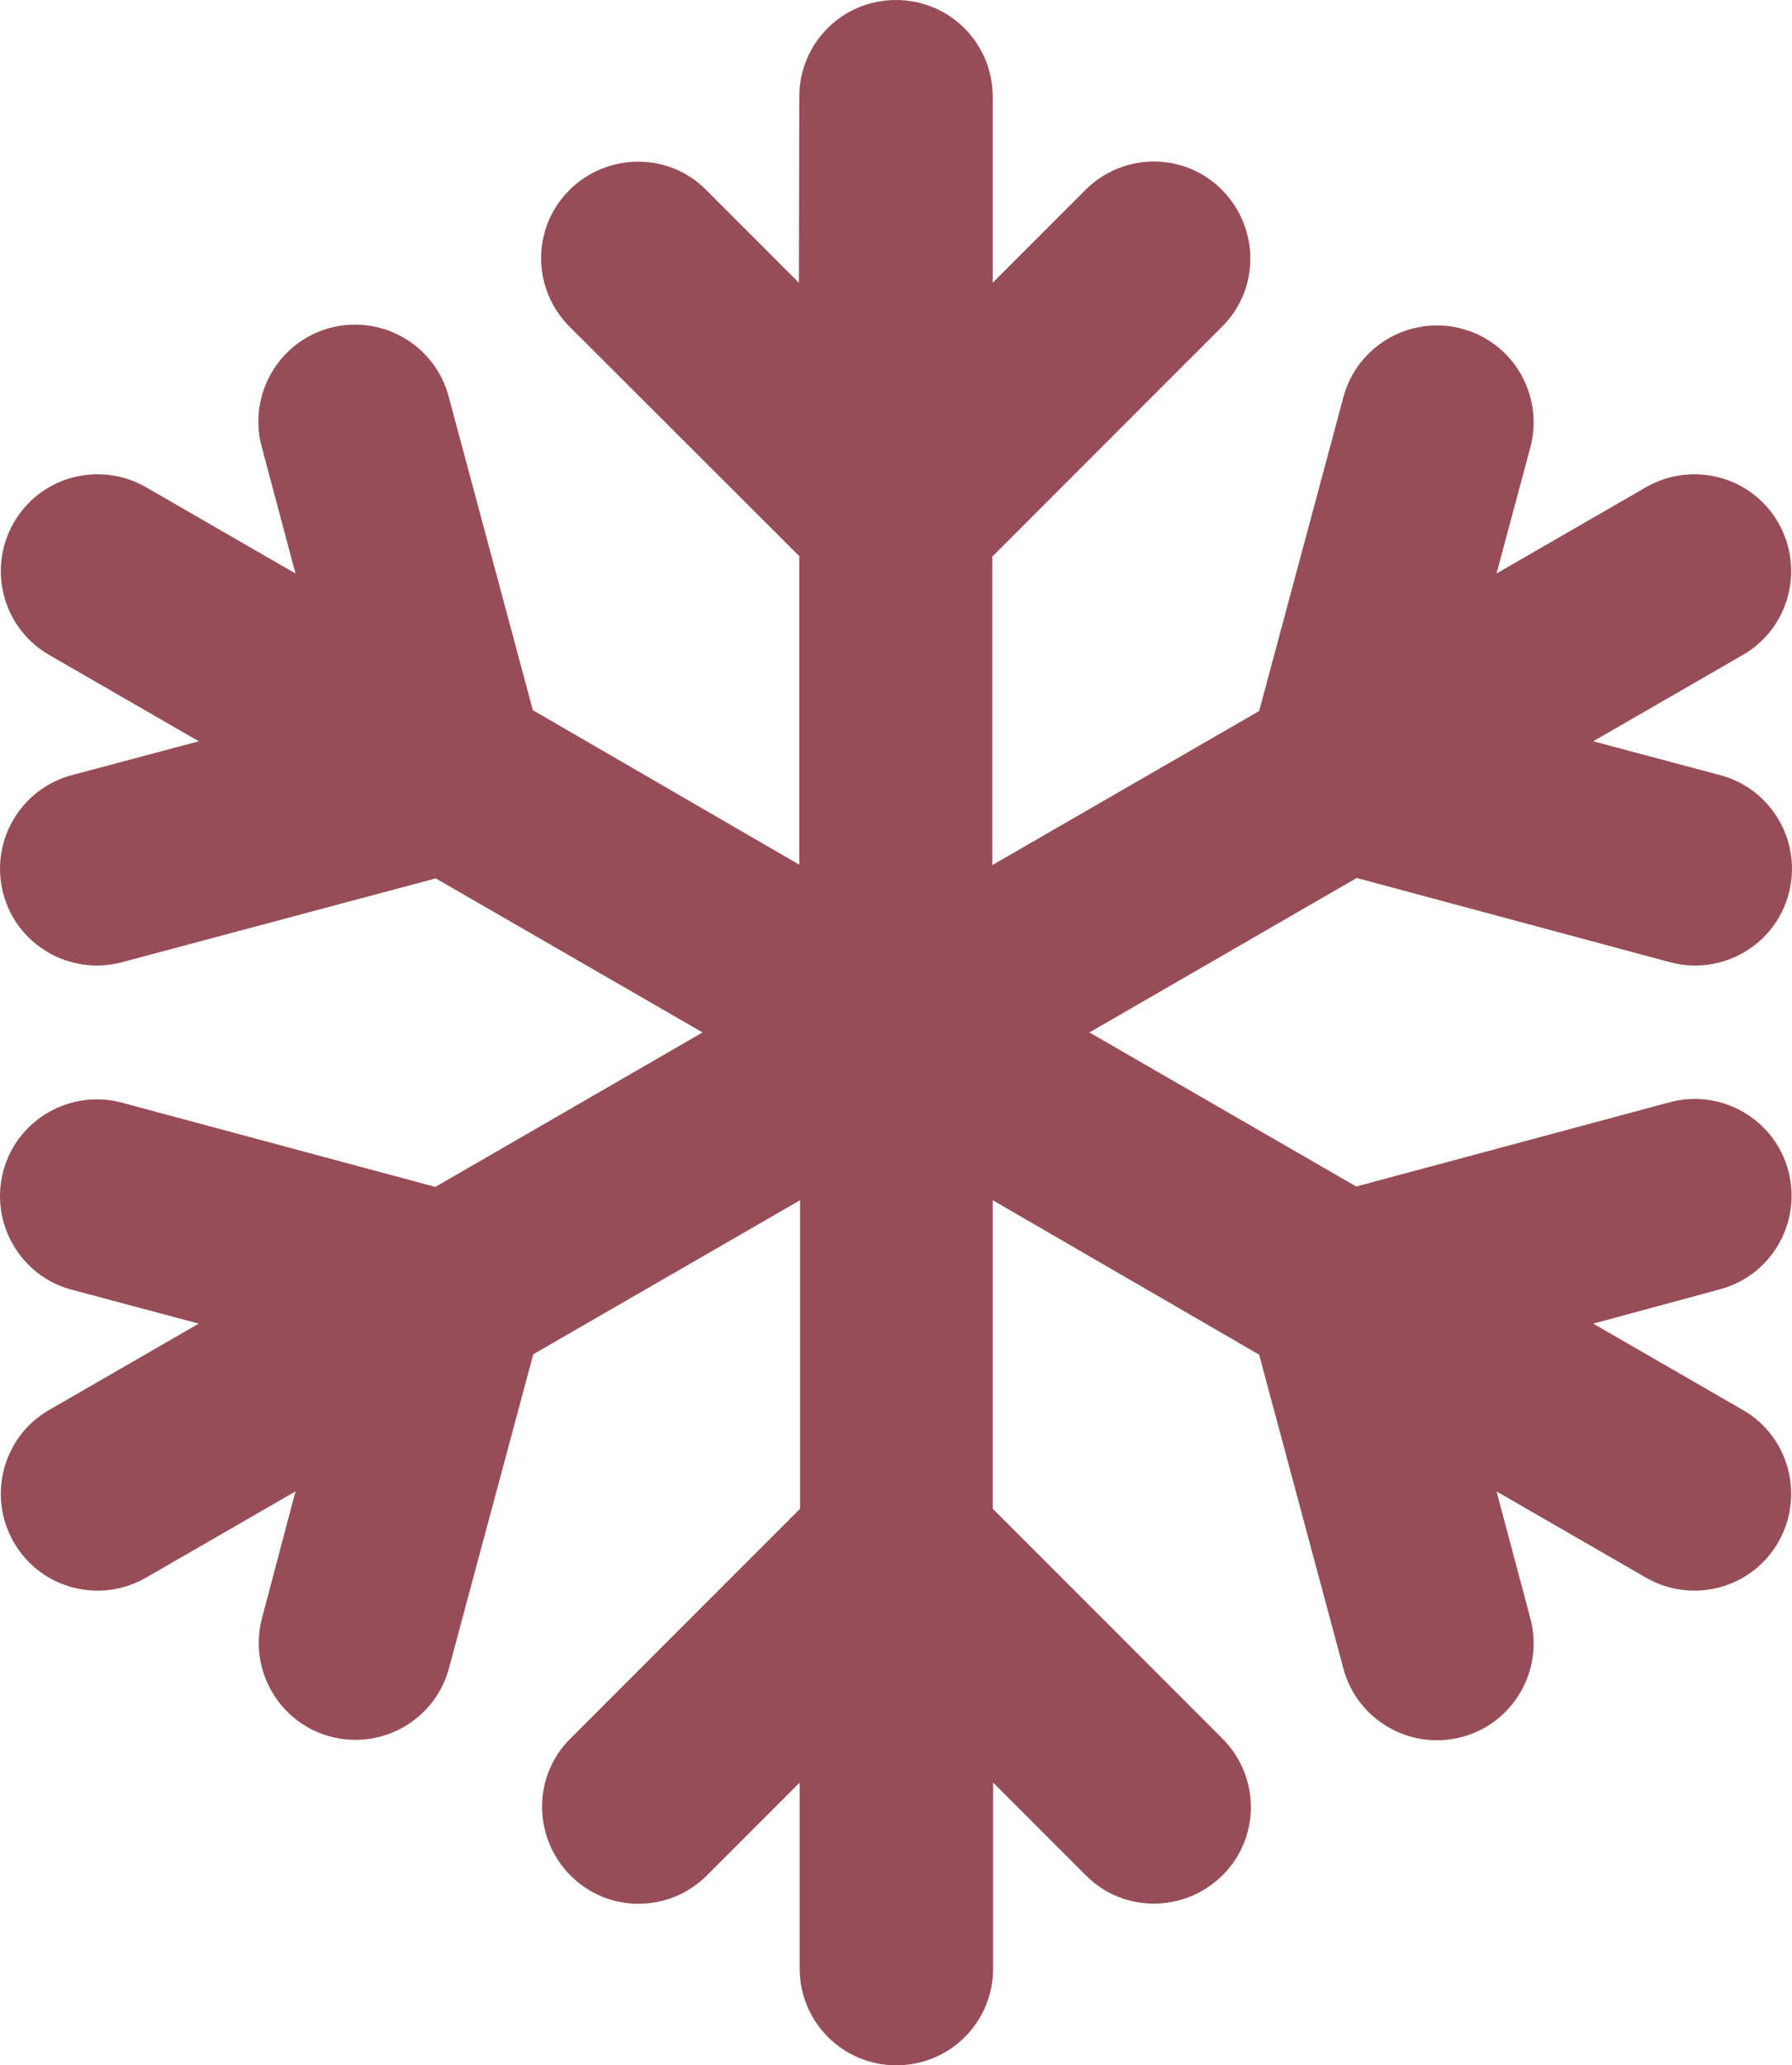 <?xml version="1.0" encoding="UTF-8"?>
<svg id="b" data-name="Ebene 2" xmlns="http://www.w3.org/2000/svg" viewBox="0 0 444.62 512.1">
  <g id="c" data-name="Gestaltungsebene">
    <path d="M222.31,0c13.3,0,24,10.7,24,24v46.1l23-23c9.4-9.4,24.6-9.4,33.9,0s9.4,24.6,0,33.9l-57,57v76.5l66.2-38.2,20.9-77.8c3.4-12.8,16.6-20.4,29.4-17s20.4,16.6,17,29.4l-8.4,31.3,37.1-21.4c11.5-6.6,26.2-2.7,32.8,8.8,6.6,11.5,2.7,26.2-8.8,32.8l-37.1,21.4,31.5,8.4c12.8,3.4,20.4,16.6,17,29.4s-16.6,20.4-29.4,17l-77.8-20.9-66.3,38.3,66.2,38.2,77.8-20.9c12.8-3.4,26,4.2,29.4,17s-4.2,26-17,29.4l-31.4,8.5,37.1,21.4c11.5,6.6,15.4,21.3,8.8,32.8s-21.3,15.4-32.8,8.8l-37.1-21.4,8.4,31.5c3.4,12.8-4.2,26-17,29.4s-26-4.2-29.4-17l-20.9-77.8-66.1-38.3v76.5l57,57c9.4,9.4,9.4,24.6,0,33.9s-24.6,9.4-33.9,0l-23-23v46.1c0,13.3-10.7,24-24,24s-24-10.7-24-24v-46.1l-23,23c-9.4,9.4-24.6,9.4-33.9,0s-9.4-24.6,0-33.9l57-57v-76.5l-66.2,38.2-20.9,77.8c-3.4,12.8-16.6,20.4-29.4,17s-20.4-16.6-17-29.4l8.3-31.4-37.1,21.4c-11.5,6.6-26.2,2.7-32.8-8.8s-2.7-26.2,8.8-32.8l37.1-21.4-31.5-8.4c-12.8-3.4-20.4-16.6-17-29.4s16.6-20.4,29.4-17l77.8,20.9,66.3-38.3-66.2-38.2-77.9,20.8c-12.8,3.4-26-4.2-29.4-17s4.2-26,17-29.4l31.5-8.4-37.1-21.4c-11.5-6.6-15.4-21.3-8.8-32.8s21.3-15.4,32.8-8.8l37.1,21.4-8.4-31.5c-3.4-12.8,4.2-26,17-29.4s26,4.2,29.4,17l20.9,77.8,66.1,38.3v-76.5l-57-56.9c-9.4-9.4-9.4-24.6,0-33.9s24.6-9.4,33.9,0l23,23,.1-46.1c0-13.3,10.7-24,24-24Z" fill="#974d57"/>
  </g>
</svg>